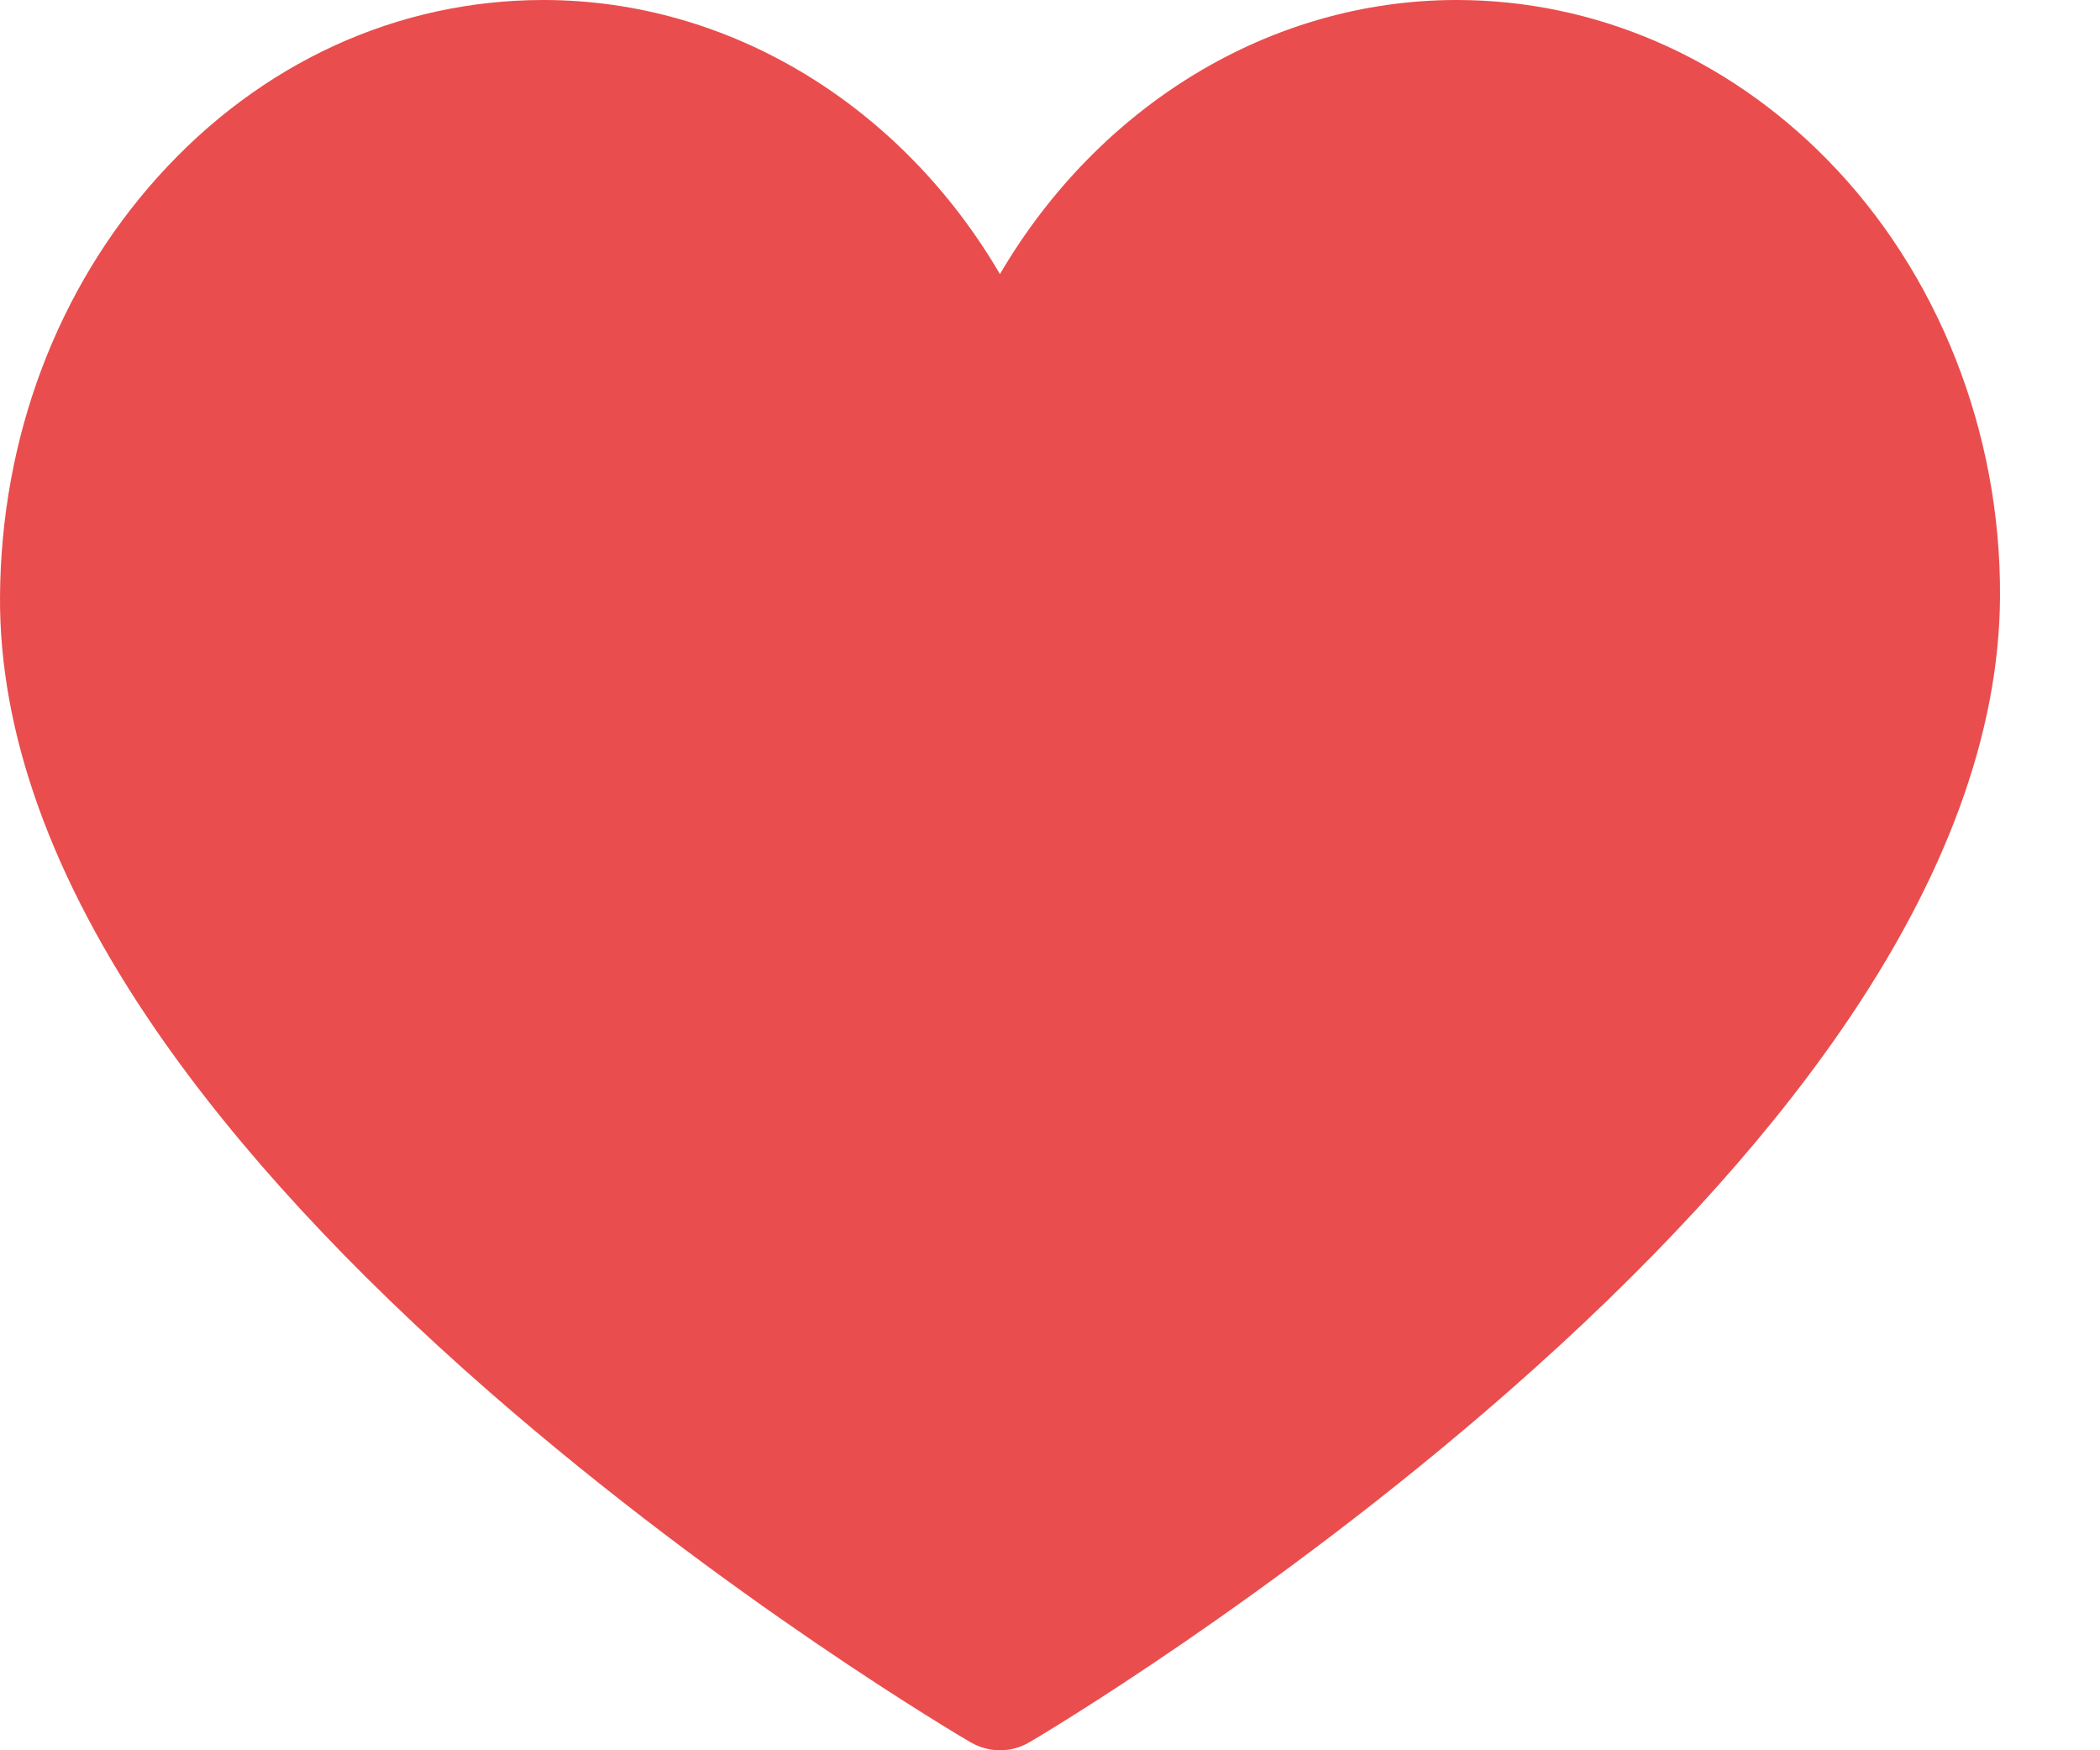 <svg width="18" height="15" viewBox="0 0 18 15" fill="none" xmlns="http://www.w3.org/2000/svg">
<path d="M8.571 15C8.485 15 8.398 14.977 8.32 14.932C8.236 14.883 6.231 13.705 4.198 11.931C2.993 10.879 2.031 9.836 1.339 8.831C0.443 7.53 -0.007 6.279 8.65204e-05 5.112C0.009 3.753 0.489 2.476 1.354 1.515C2.233 0.538 3.406 0 4.658 0C6.261 0 7.728 0.909 8.571 2.349C9.415 0.909 10.882 0 12.485 0C13.667 0 14.795 0.486 15.661 1.367C16.612 2.335 17.152 3.702 17.143 5.118C17.136 6.283 16.677 7.532 15.779 8.832C15.085 9.837 14.124 10.879 12.924 11.93C10.898 13.704 8.908 14.882 8.824 14.931C8.746 14.977 8.659 15 8.571 15Z" fill="#EA4D4D"/>
</svg>
